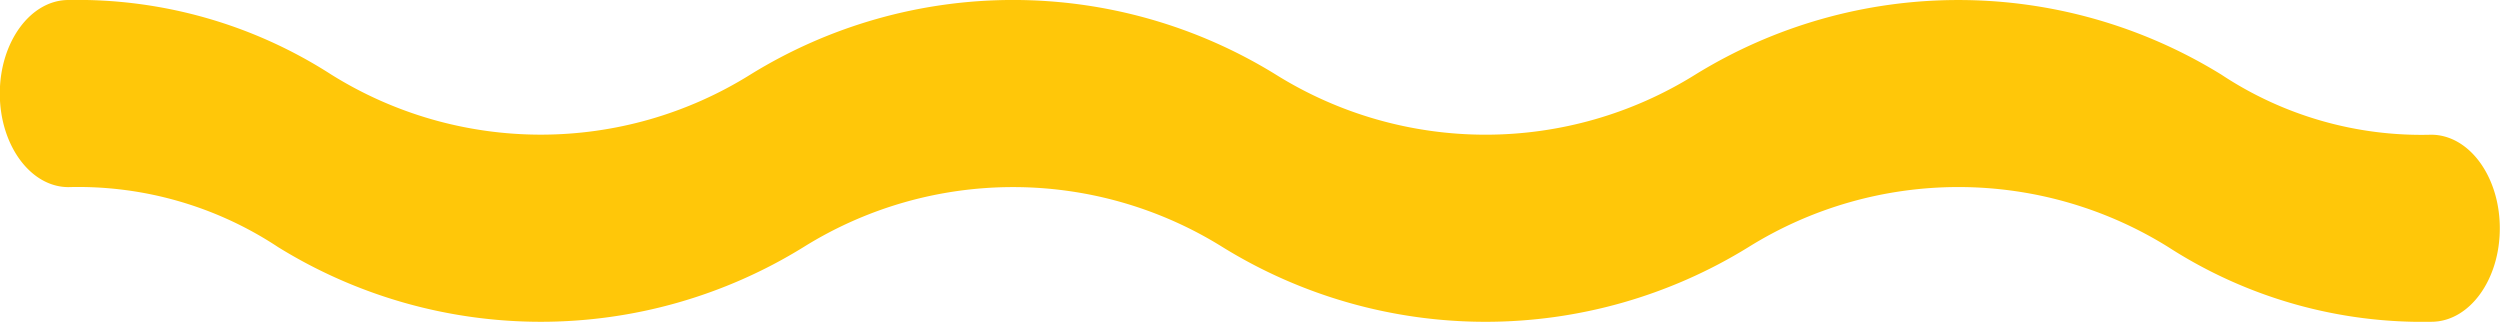 <svg xmlns="http://www.w3.org/2000/svg" width="38.692" height="4.98" viewBox="0 0 38.692 4.98">
  <g id="Group_3335" data-name="Group 3335" transform="translate(-3.616)">
    <path id="Path_4325" data-name="Path 4325" d="M120.254,117.51a7.254,7.254,0,0,1-4.069-1.155,6.143,6.143,0,0,0-6.5,0,7.741,7.741,0,0,1-8.137,0,6.126,6.126,0,0,0-6.488,0,7.73,7.73,0,0,1-8.13,0,5.607,5.607,0,0,0-3.245-.929c-.587,0-1.063-.649-1.063-1.448s.476-1.448,1.063-1.448a7.259,7.259,0,0,1,4.067,1.154,6.121,6.121,0,0,0,6.487,0,7.736,7.736,0,0,1,8.131,0,6.13,6.13,0,0,0,6.494,0,7.754,7.754,0,0,1,8.139,0,5.607,5.607,0,0,0,3.248.931c.588,0,1.063.647,1.063,1.448S120.842,117.51,120.254,117.51Z" transform="translate(-79.009 -112.53)" fill="#ffc709"/>
  </g>
</svg>
